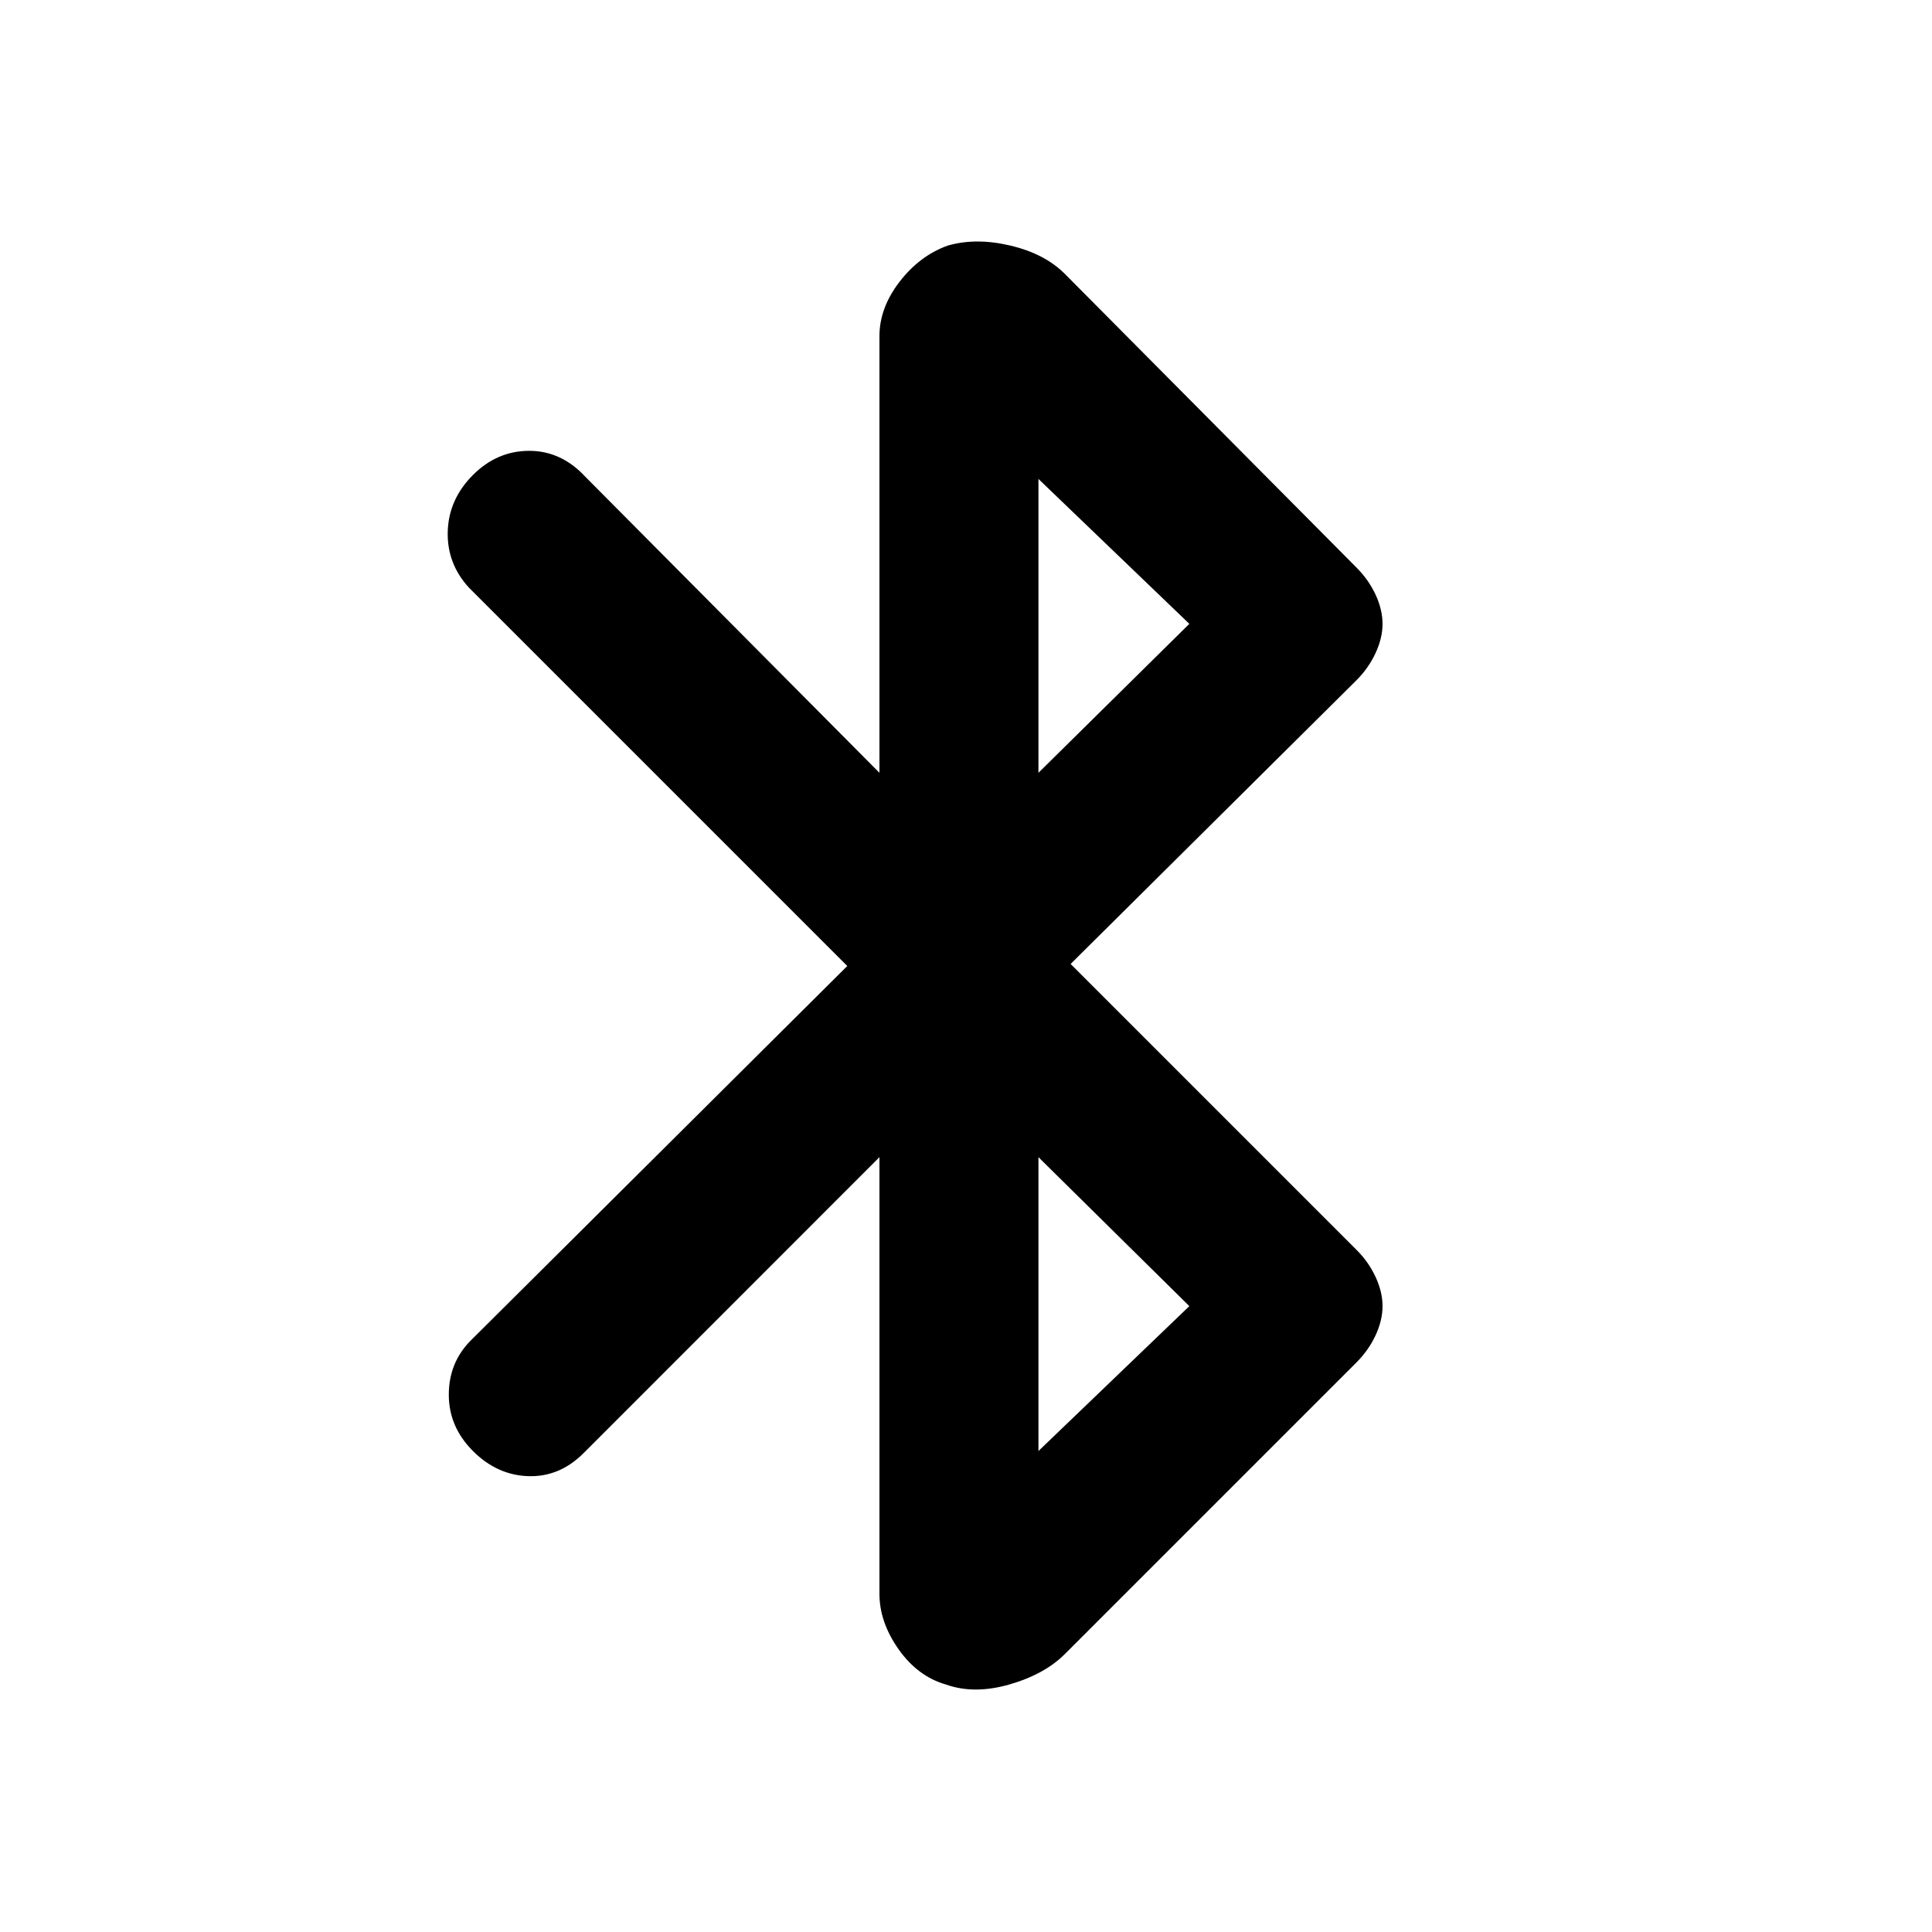 <svg xmlns="http://www.w3.org/2000/svg" height="20" width="20"><path d="M9.792 17.438Q9.5 17.354 9.302 17.073Q9.104 16.792 9.104 16.5V11.979L6.042 15.042Q5.792 15.292 5.469 15.281Q5.146 15.271 4.896 15.021Q4.646 14.771 4.646 14.438Q4.646 14.104 4.875 13.875L8.771 10L4.854 6.083Q4.625 5.833 4.635 5.5Q4.646 5.167 4.896 4.917Q5.146 4.667 5.479 4.667Q5.812 4.667 6.062 4.938L9.104 8V3.479Q9.104 3.188 9.312 2.917Q9.521 2.646 9.812 2.542Q10.104 2.458 10.458 2.542Q10.812 2.625 11.021 2.833L14.042 5.875Q14.167 6 14.24 6.156Q14.312 6.312 14.312 6.458Q14.312 6.604 14.24 6.76Q14.167 6.917 14.042 7.042L11.083 9.979L14.042 12.938Q14.167 13.062 14.24 13.219Q14.312 13.375 14.312 13.521Q14.312 13.667 14.24 13.823Q14.167 13.979 14.042 14.104L11.021 17.125Q10.812 17.333 10.448 17.438Q10.083 17.542 9.792 17.438ZM10.75 8 12.312 6.458 10.75 4.958ZM10.75 15.021 12.312 13.521 10.75 11.979Z"/></svg>